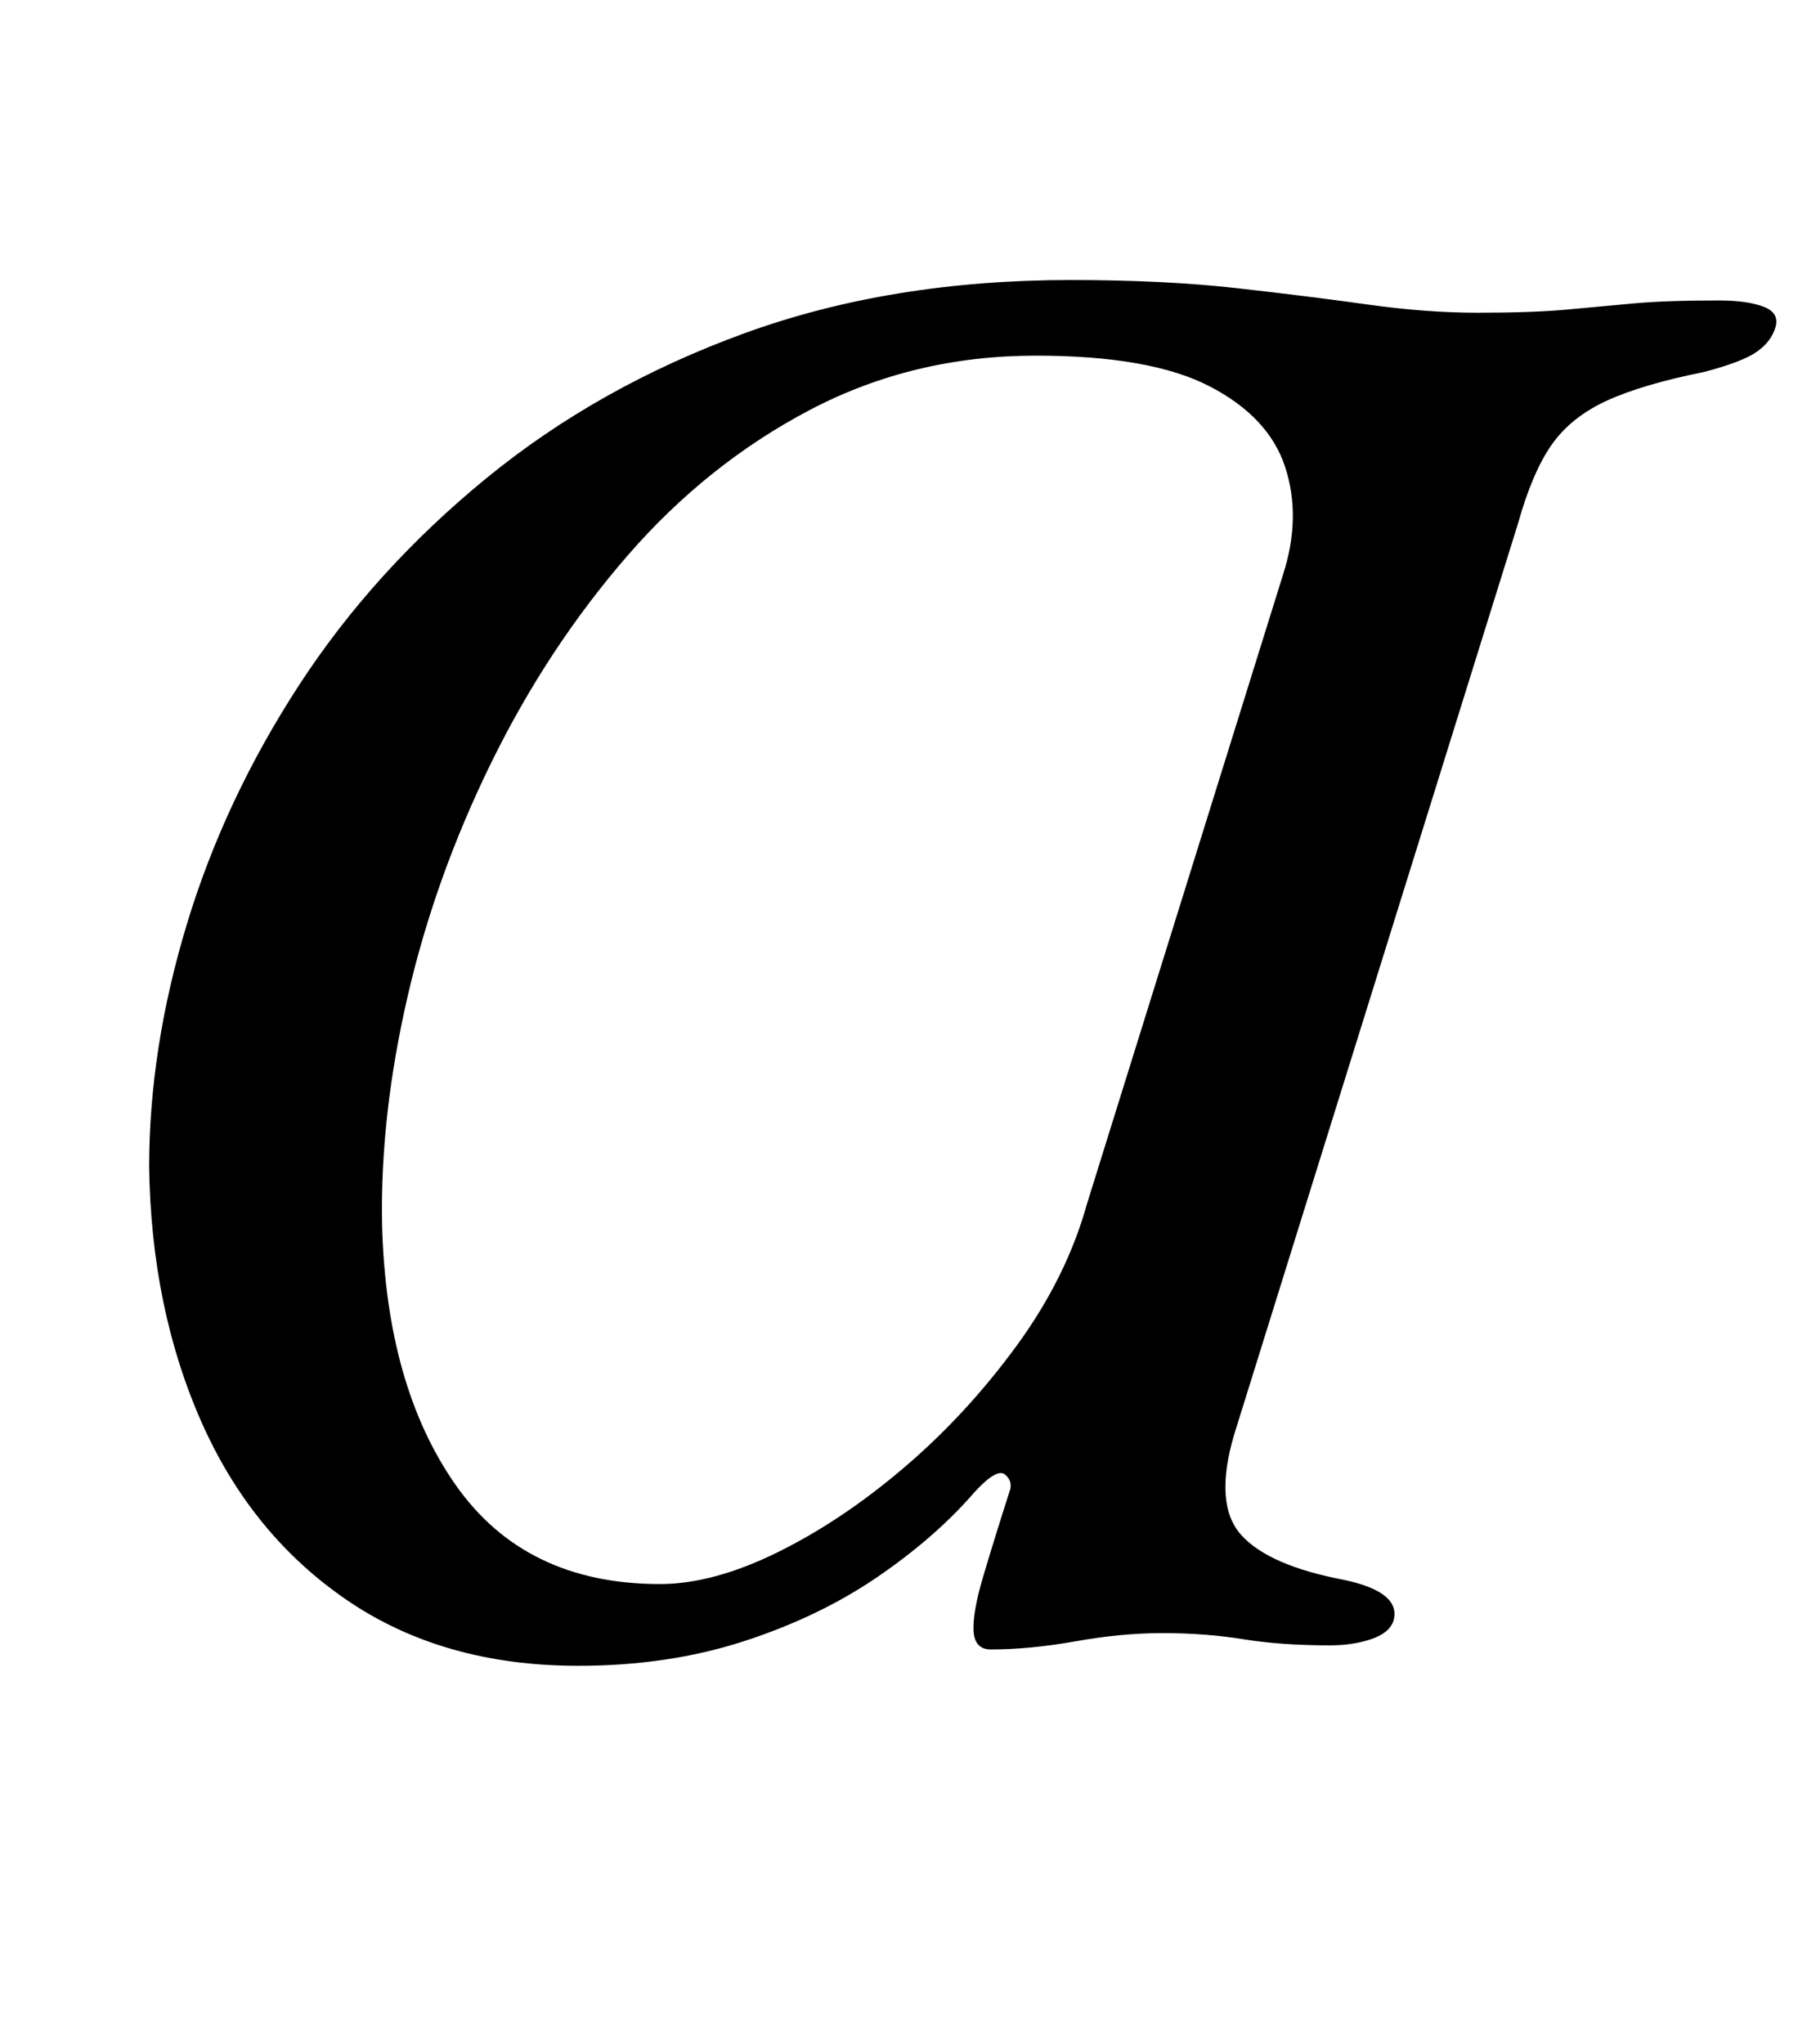 <?xml version="1.0" standalone="no"?>
<!DOCTYPE svg PUBLIC "-//W3C//DTD SVG 1.1//EN" "http://www.w3.org/Graphics/SVG/1.1/DTD/svg11.dtd" >
<svg xmlns="http://www.w3.org/2000/svg" xmlns:xlink="http://www.w3.org/1999/xlink" version="1.1" viewBox="-10 0 880 1000">
  <g transform="matrix(1 0 0 -1 0 800)">
   <path fill="currentColor"
d="M273 -15q-66 0 -113 32t-71.5 87.5t-25.5 124.5q0 58 18.5 119t55 117t91.5 101t126.5 71t159.5 26q46 0 81.5 -4t64 -8t53.5 -4q27 0 43.5 1.5t32.5 3t42 1.5q14 0 22 -3t6 -10t-9 -12t-26 -10q-30 -6 -47.5 -14t-27 -21.5t-16.5 -38.5l-139 -446q-10 -34 3.5 -49
t50.5 -22q28 -6 24 -20q-2 -6 -11 -9t-20 -3q-24 0 -42.5 3t-39.5 3q-20 0 -42.5 -4t-41.5 -4q-8 0 -8.5 9t4.5 26t13 42q2 5 -2 8.5t-15 -8.5q-19 -22 -47.5 -41.5t-65.5 -31.5t-81 -12zM313 25q26 0 57.5 15.5t62 41.5t55 59.5t34.5 69.5l96 308q9 28 1 52.5t-37 39.5
t-85 15q-60 0 -110.5 -26.5t-89.5 -71.5t-66.5 -101t-41 -114.5t-12.5 -111.5q2 -79 36 -127.5t100 -48.5z" />
  </g>

</svg>
